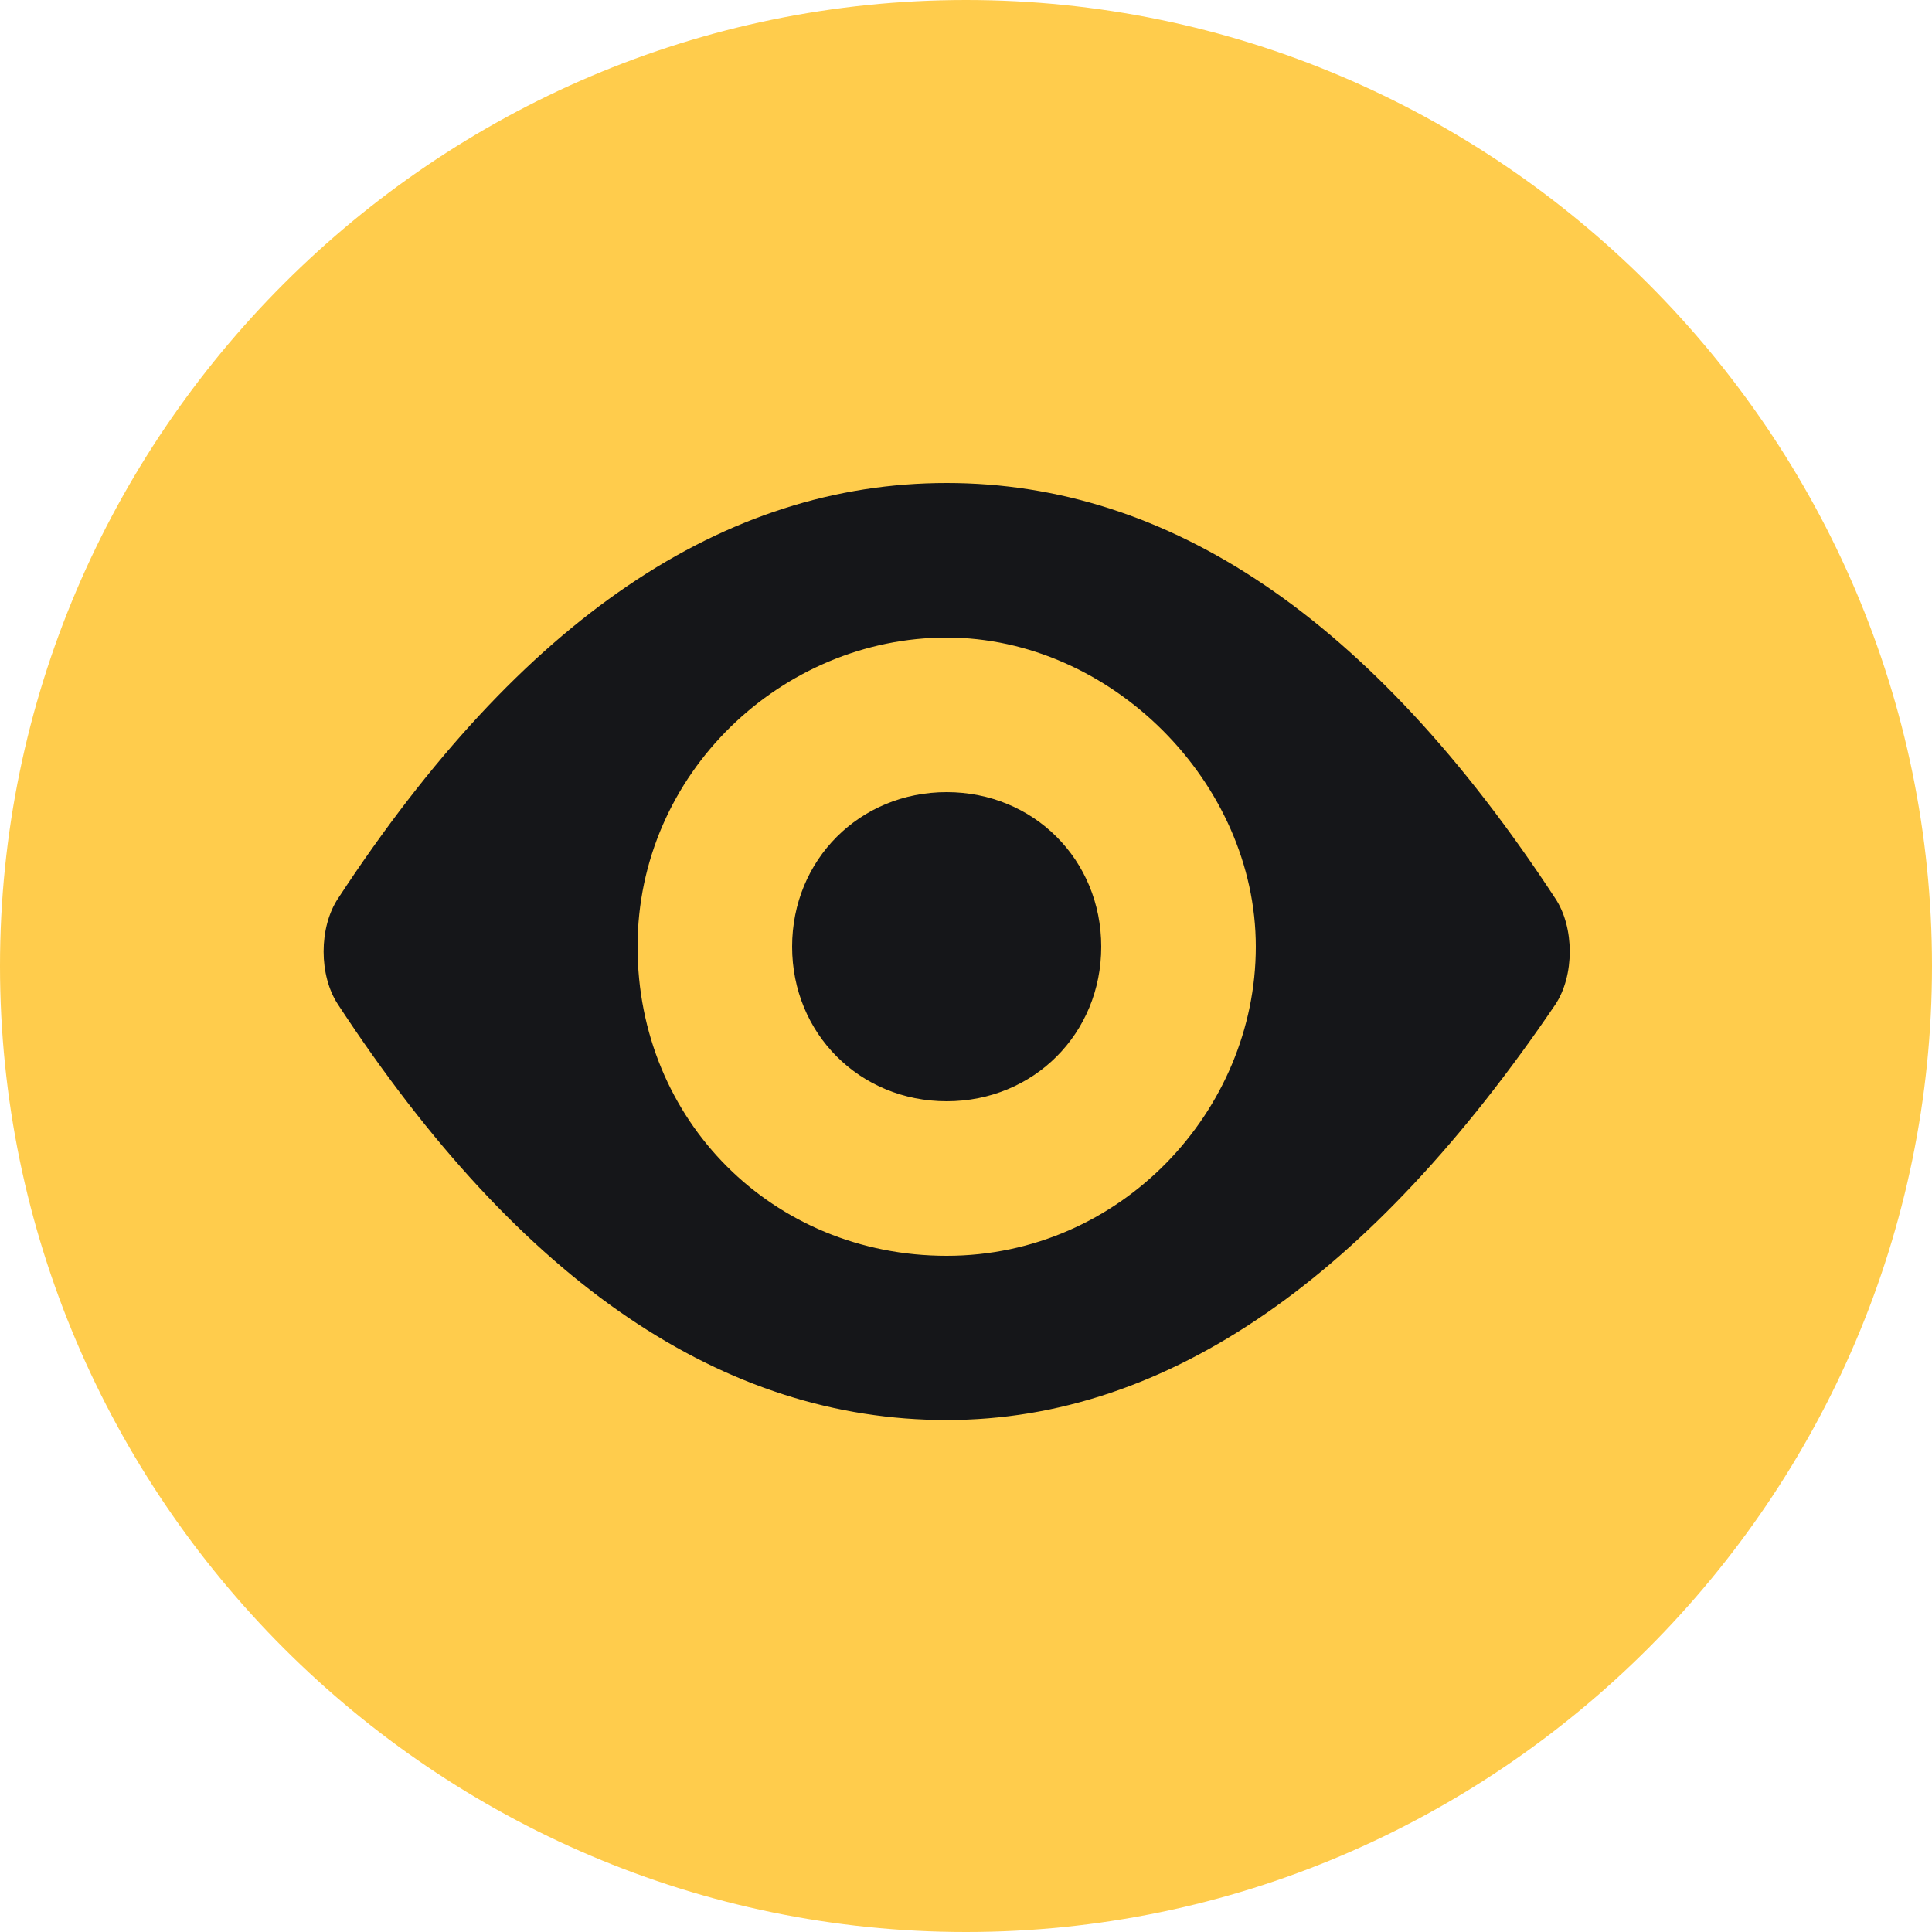 <?xml version="1.0" encoding="utf-8"?>
<svg version="1.1" id="Layer_1" xmlns="http://www.w3.org/2000/svg" xmlns:xlink="http://www.w3.org/1999/xlink" x="0px" y="0px"
     viewBox="0 0 20 20" style="enable-background:new 0 0 20 20;" xml:space="preserve">
    <path fill="#FFCC4C" id="eyeContrastBg" d="M10,0L10,0c5.5,0,10,4.5,10,10l0,0c0,5.5-4.5,10-10,10l0,0C4.5,20,0,15.5,0,10l0,0
	C0,4.5,4.5,0,10,0z"/>
  <path fill="#151619" class="st1" d="M9.8,14.7c-2.3,0-4.4-1.4-6.3-4.3c-0.2-0.3-0.2-0.8,0-1.1l0,0
	c1.9-2.9,4-4.3,6.3-4.3c2.3,0,4.4,1.4,6.3,4.3c0.2,0.3,0.2,0.8,0,1.1l0,0C14.2,13.2,12.1,14.7,9.8,14.7z M9.8,13
	c1.8,0,3.2-1.5,3.2-3.2s-1.5-3.2-3.2-3.2S6.6,8,6.6,9.8S8,13,9.8,13z M9.8,11.4c-0.9,0-1.6-0.7-1.6-1.6s0.7-1.6,1.6-1.6
	s1.6,0.7,1.6,1.6S10.7,11.4,9.8,11.4z"/>
</svg>
